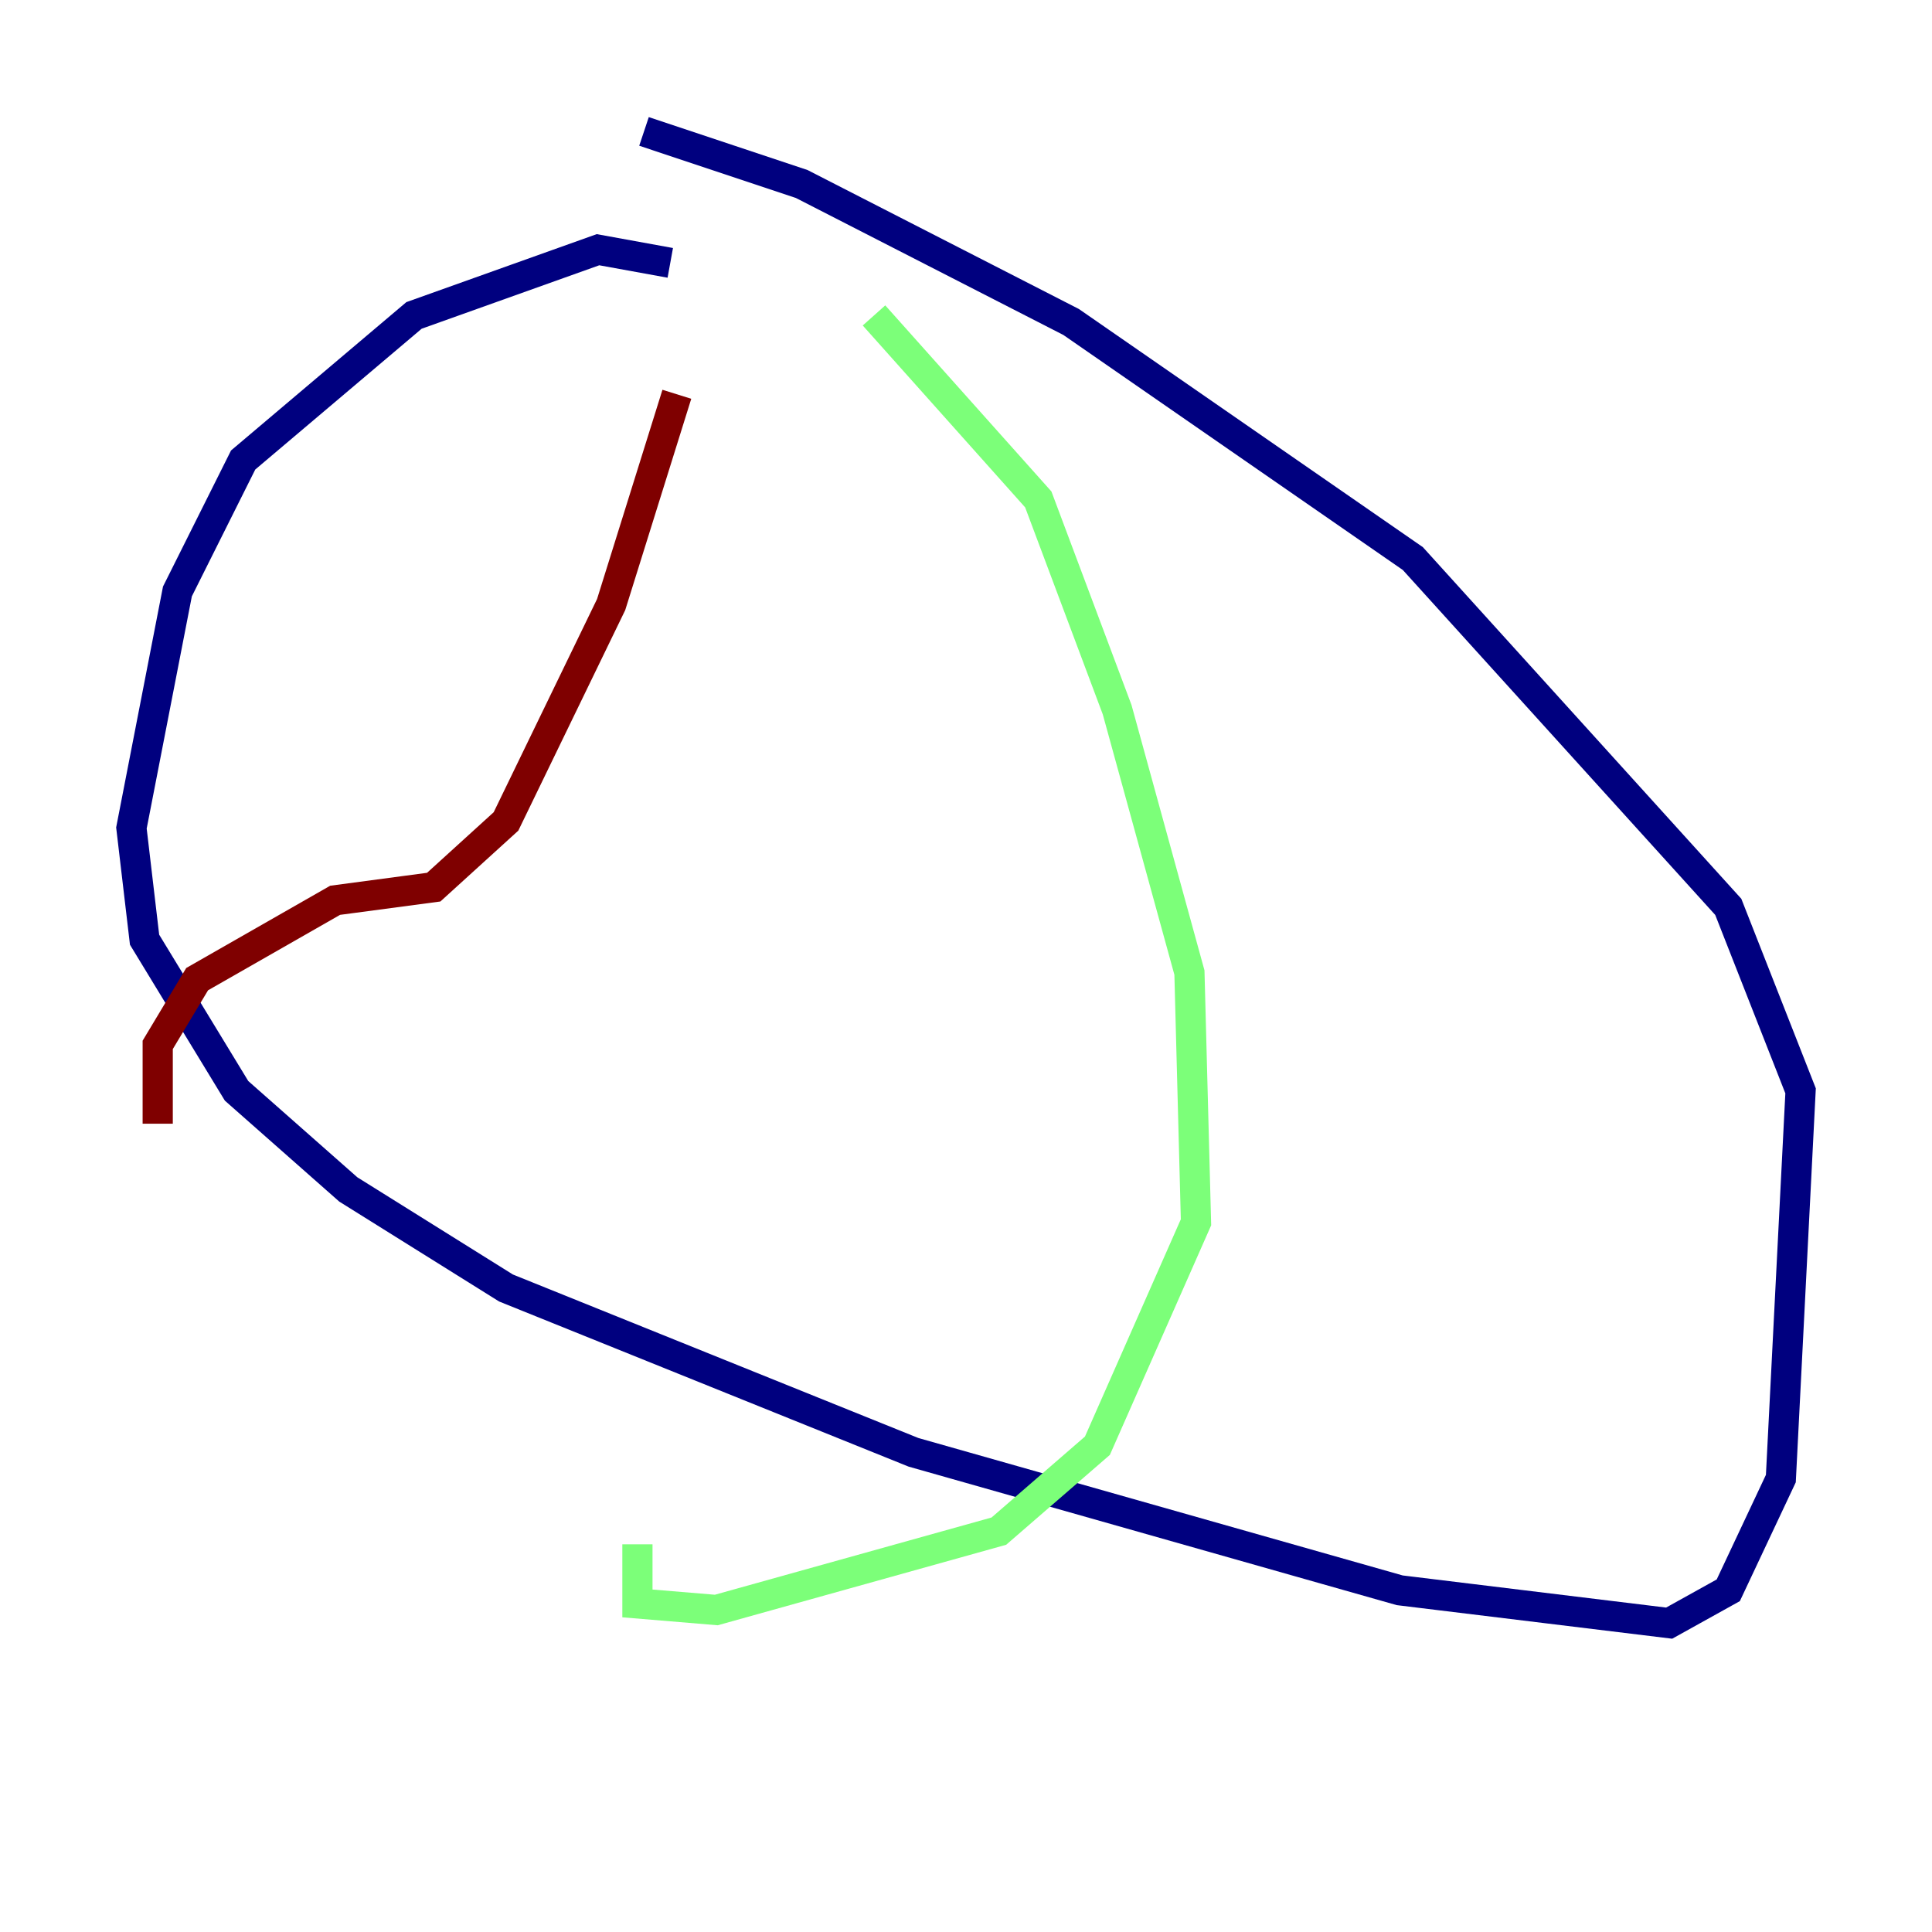 <?xml version="1.0" encoding="utf-8" ?>
<svg baseProfile="tiny" height="128" version="1.2" viewBox="0,0,128,128" width="128" xmlns="http://www.w3.org/2000/svg" xmlns:ev="http://www.w3.org/2001/xml-events" xmlns:xlink="http://www.w3.org/1999/xlink"><defs /><polyline fill="none" points="44.408,17.415 39.619,16.544 27.429,20.898 16.109,30.476 11.755,39.184 8.707,54.857 9.578,62.258 15.674,72.272 23.075,78.803 33.524,85.333 60.517,96.218 92.735,105.361 110.585,107.537 114.503,105.361 117.986,97.959 119.293,72.272 114.503,60.082 93.605,37.007 70.966,21.333 53.116,12.191 42.667,8.707" stroke="#00007f" stroke-width="2" /><polyline fill="none" points="57.905,20.898 68.789,33.088 74.014,47.02 78.803,64.435 79.238,80.98 72.707,95.782 66.177,101.442 47.456,106.667 42.231,106.231 42.231,102.313" stroke="#7cff79" stroke-width="2" /><polyline fill="none" points="44.843,26.122 40.49,40.054 33.524,54.422 28.735,58.776 22.204,59.646 13.061,64.871 10.449,69.225 10.449,74.449" stroke="#7f0000" stroke-width="2" /></svg>